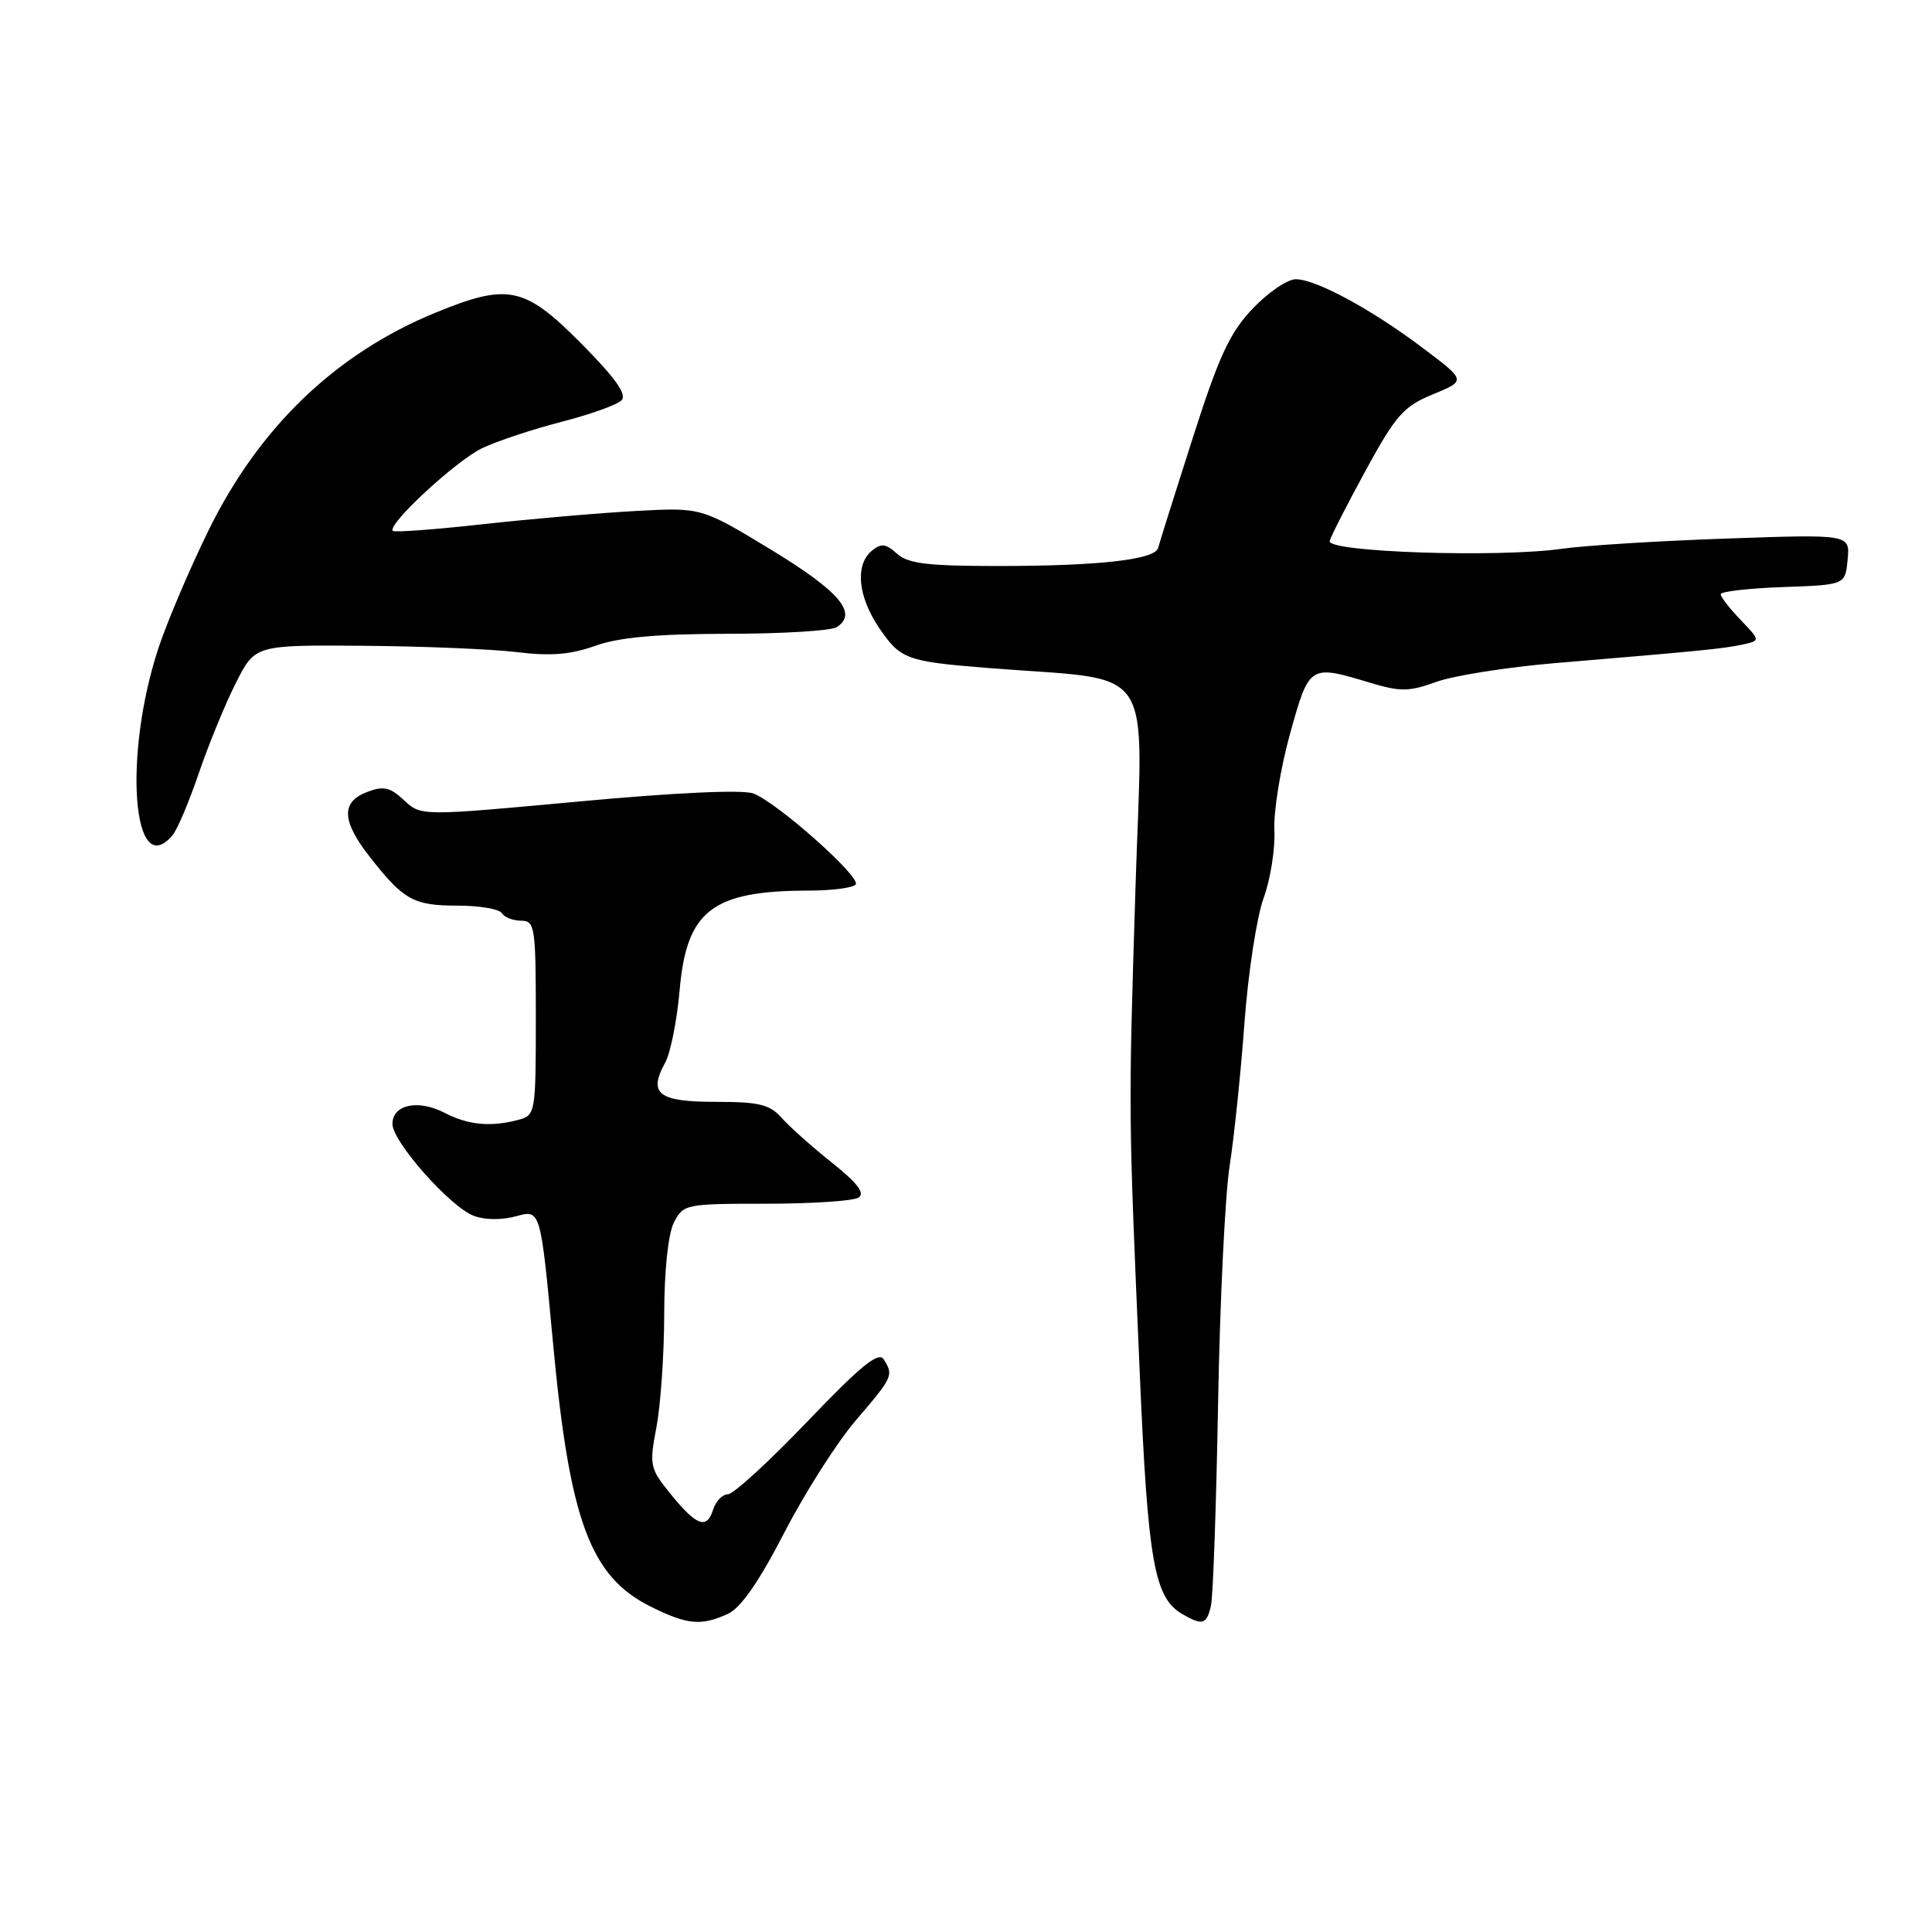 <?xml version="1.0" encoding="UTF-8" standalone="no"?>
<!DOCTYPE svg PUBLIC "-//W3C//DTD SVG 1.1//EN" "http://www.w3.org/Graphics/SVG/1.1/DTD/svg11.dtd" >
<svg xmlns="http://www.w3.org/2000/svg" xmlns:xlink="http://www.w3.org/1999/xlink" version="1.1" viewBox="0 0 256 256">
 <g >
 <path fill="currentColor"
d=" M 96.44 213.85 C 98.16 213.06 100.55 209.62 103.92 203.10 C 106.63 197.82 110.92 191.10 113.43 188.17 C 118.33 182.45 118.43 182.23 117.09 180.11 C 116.41 179.04 114.00 181.02 106.98 188.36 C 101.91 193.66 97.17 198.00 96.45 198.00 C 95.73 198.00 94.84 198.92 94.48 200.06 C 93.64 202.71 92.28 202.19 88.80 197.89 C 86.11 194.57 86.02 194.15 86.99 189.06 C 87.54 186.13 88.01 179.40 88.01 174.11 C 88.02 168.37 88.54 163.49 89.29 162.00 C 90.53 159.56 90.83 159.50 101.53 159.50 C 107.56 159.50 113.07 159.13 113.76 158.69 C 114.65 158.11 113.63 156.77 110.26 154.08 C 107.64 152.00 104.64 149.32 103.60 148.15 C 102.00 146.34 100.59 146.00 94.81 146.00 C 87.24 146.00 85.86 144.93 88.13 140.83 C 88.84 139.55 89.70 135.24 90.05 131.26 C 90.96 120.64 94.36 118.02 107.19 118.01 C 110.32 118.00 113.11 117.63 113.39 117.18 C 114.03 116.14 102.93 106.30 99.82 105.14 C 98.40 104.61 89.44 105.02 76.64 106.21 C 55.78 108.14 55.78 108.14 53.54 106.04 C 51.70 104.31 50.83 104.11 48.65 104.94 C 45.15 106.27 45.27 108.80 49.05 113.61 C 53.49 119.27 54.81 120.00 60.63 120.00 C 63.52 120.00 66.16 120.45 66.50 121.00 C 66.84 121.55 67.99 122.00 69.06 122.00 C 70.88 122.00 71.00 122.80 71.00 134.88 C 71.00 147.40 70.94 147.78 68.75 148.37 C 65.04 149.36 62.07 149.09 58.90 147.45 C 55.40 145.64 52.00 146.36 52.00 148.93 C 52.00 151.28 59.64 159.91 62.77 161.10 C 64.23 161.66 66.51 161.68 68.42 161.15 C 71.63 160.26 71.63 160.26 73.27 177.88 C 75.48 201.57 78.20 208.91 86.27 212.91 C 91.11 215.30 92.89 215.46 96.44 213.85 Z  M 160.46 212.75 C 160.74 211.51 161.16 199.47 161.40 186.00 C 161.64 172.53 162.33 158.35 162.93 154.50 C 163.53 150.65 164.42 142.10 164.90 135.50 C 165.39 128.90 166.53 121.48 167.43 119.02 C 168.33 116.56 168.98 112.51 168.86 110.02 C 168.74 107.53 169.67 101.79 170.93 97.25 C 173.48 88.08 173.52 88.05 181.42 90.43 C 185.57 91.68 186.68 91.67 190.33 90.35 C 192.62 89.52 199.68 88.41 206.00 87.87 C 225.26 86.26 228.41 85.95 230.89 85.41 C 233.27 84.89 233.27 84.89 230.64 82.14 C 229.19 80.63 228.00 79.10 228.00 78.74 C 228.00 78.38 231.71 77.95 236.25 77.79 C 244.50 77.50 244.50 77.50 244.82 74.15 C 245.14 70.79 245.14 70.79 228.82 71.36 C 219.84 71.67 210.03 72.28 207.00 72.71 C 198.59 73.92 175.80 73.16 176.19 71.69 C 176.36 71.04 178.52 66.80 180.99 62.28 C 184.96 55.01 185.99 53.84 189.87 52.25 C 194.27 50.44 194.27 50.44 188.65 46.20 C 181.78 41.01 174.38 37.00 171.70 37.00 C 170.59 37.00 168.02 38.75 165.99 40.89 C 162.94 44.09 161.52 47.17 158.01 58.14 C 155.66 65.49 153.61 72.00 153.46 72.60 C 153.06 74.16 145.60 75.00 132.19 75.00 C 122.91 75.00 120.30 74.68 118.85 73.36 C 117.37 72.03 116.76 71.96 115.52 72.98 C 113.26 74.86 113.67 79.06 116.53 83.26 C 119.29 87.32 120.14 87.64 130.50 88.48 C 153.68 90.36 151.39 86.99 150.45 117.87 C 149.52 148.05 149.51 146.77 151.02 181.87 C 152.10 206.96 152.94 211.71 156.66 213.87 C 159.34 215.43 159.90 215.26 160.46 212.75 Z  M 22.89 110.63 C 23.52 109.87 25.08 106.16 26.37 102.38 C 27.66 98.60 29.86 93.24 31.26 90.48 C 33.80 85.46 33.80 85.46 48.15 85.57 C 56.04 85.63 65.20 86.01 68.50 86.41 C 72.96 86.96 75.62 86.74 78.88 85.57 C 82.01 84.45 86.99 84.00 96.38 83.98 C 103.59 83.98 110.11 83.58 110.85 83.11 C 113.73 81.29 111.28 78.38 102.20 72.86 C 92.93 67.23 92.93 67.23 84.22 67.71 C 79.42 67.97 70.33 68.76 64.00 69.46 C 57.67 70.16 52.30 70.56 52.06 70.35 C 51.20 69.58 60.44 61.02 63.92 59.37 C 65.88 58.44 70.59 56.88 74.38 55.90 C 78.17 54.93 81.75 53.65 82.35 53.05 C 83.11 52.29 81.58 50.12 76.99 45.49 C 69.50 37.94 67.32 37.48 57.66 41.45 C 44.48 46.87 34.35 56.59 27.63 70.28 C 25.14 75.35 22.16 82.36 21.00 85.86 C 16.28 100.16 17.57 117.04 22.89 110.63 Z "/>
</g>
</svg>